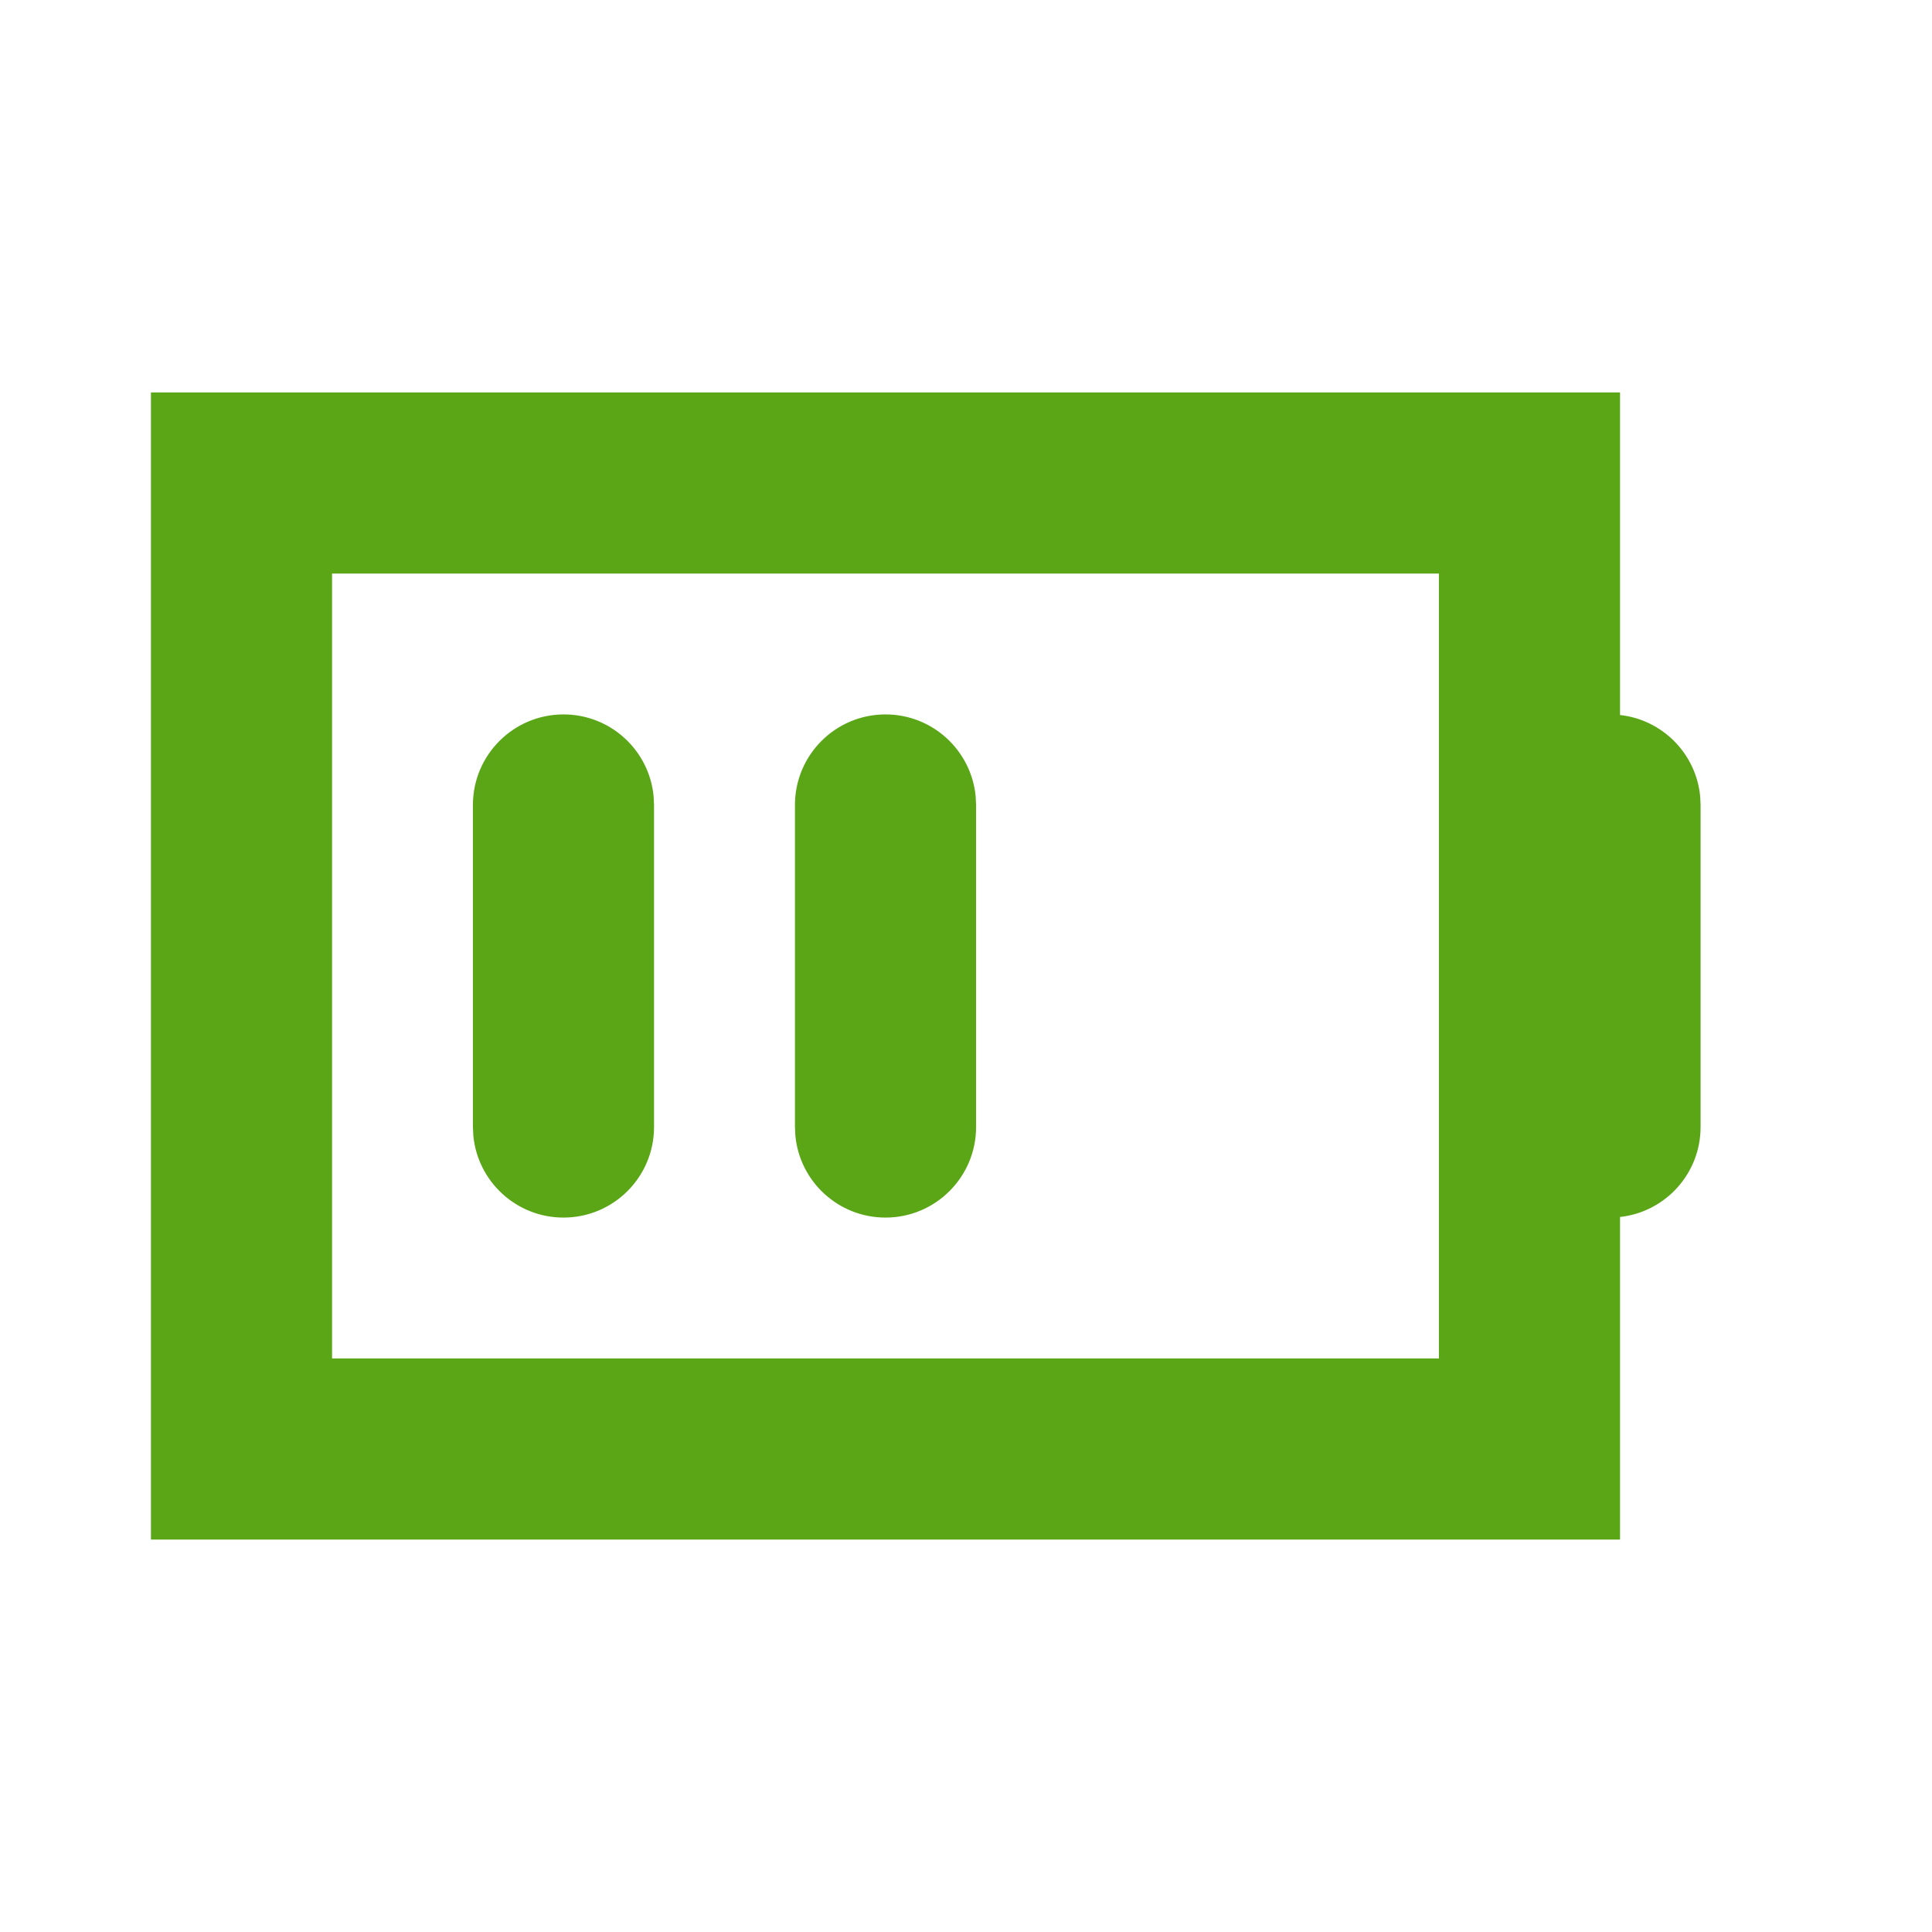 <?xml version="1.0" encoding="UTF-8"?>
<svg width="32px" height="32px" viewBox="0 0 32 32" version="1.1" xmlns="http://www.w3.org/2000/svg" xmlns:xlink="http://www.w3.org/1999/xlink">
    <title>battery/bold</title>
    <defs>
        <path d="M26.833,6.5 L26.833,11.843 C27.536,11.92 28.092,12.483 28.16,13.189 L28.167,13.333 L28.167,18.667 C28.167,19.439 27.583,20.075 26.833,20.157 L26.833,25.5 L2.5,25.5 L2.5,6.5 L26.833,6.5 Z M23.833,9.5 L5.5,9.5 L5.5,22.5 L23.833,22.5 L23.833,9.5 Z M14.667,11.833 C15.446,11.833 16.087,12.428 16.16,13.189 L16.167,13.333 L16.167,18.667 C16.167,19.495 15.495,20.167 14.667,20.167 C13.887,20.167 13.246,19.572 13.174,18.811 L13.167,18.667 L13.167,13.333 C13.167,12.505 13.838,11.833 14.667,11.833 Z M9.333,11.833 C10.113,11.833 10.754,12.428 10.826,13.189 L10.833,13.333 L10.833,18.667 C10.833,19.495 10.162,20.167 9.333,20.167 C8.554,20.167 7.913,19.572 7.84,18.811 L7.833,18.667 L7.833,13.333 C7.833,12.505 8.505,11.833 9.333,11.833 Z" id="path-1"></path>
    </defs>
    <g id="battery/bold" stroke="none" stroke-width="1" fill="none" fill-rule="evenodd">
        <mask id="mask-2" fill="white">
            <use xlink:href="#path-1"></use>
        </mask>
        <use id="Mask" fill="#5AA617" fill-rule="nonzero" xlink:href="#path-1"></use>
    </g>
</svg>